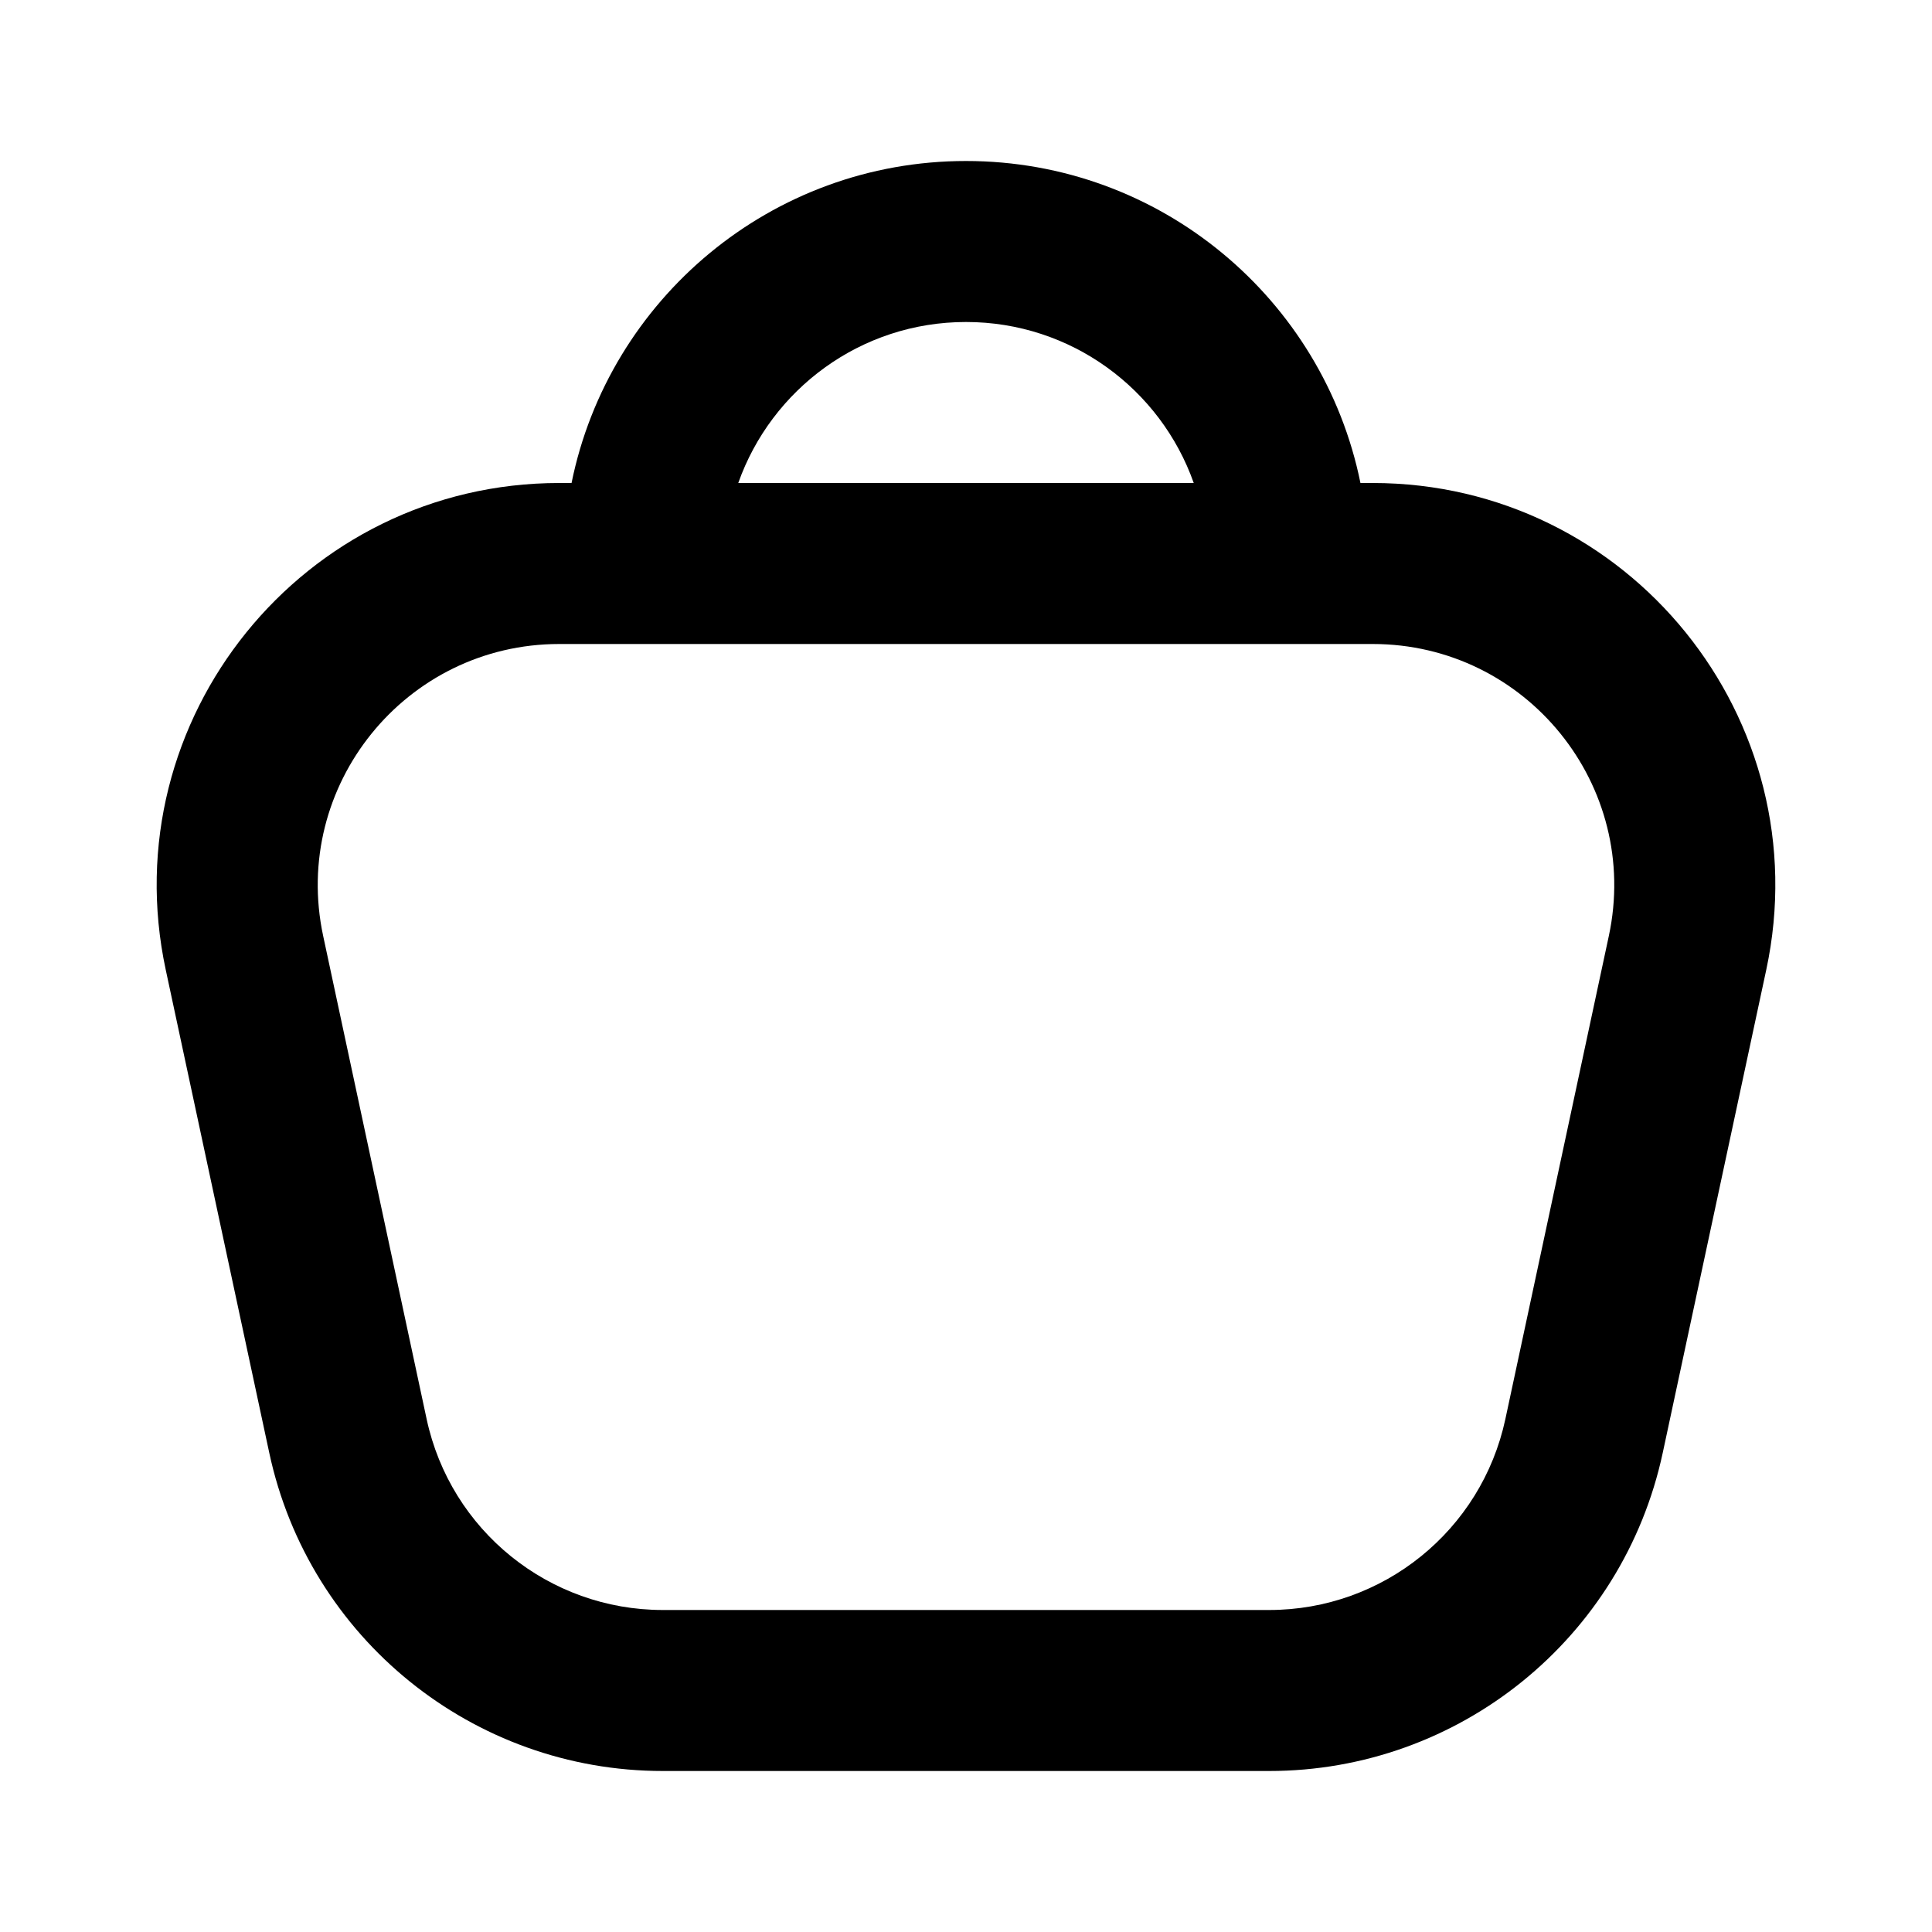 <svg width="24" height="24" viewBox="0 0 24 24" fill="none" xmlns="http://www.w3.org/2000/svg">
<path fill-rule="evenodd" clip-rule="evenodd" d="M7.1 6C7.563 3.718 9.581 2 12 2C14.419 2 16.437 3.718 16.9 6H17.052C20.235 6 22.608 8.935 21.941 12.048L20.655 18.048C20.161 20.353 18.124 22 15.766 22H8.234C5.876 22 3.839 20.353 3.345 18.048L2.059 12.048C1.392 8.935 3.765 6 6.948 6H7.1ZM6.948 8C5.038 8 3.614 9.761 4.015 11.629L5.3 17.629C5.597 19.012 6.819 20 8.234 20H15.766C17.181 20 18.403 19.012 18.7 17.629L19.985 11.629C20.386 9.761 18.962 8 17.052 8H6.948ZM14.829 6H9.171C9.583 4.835 10.694 4 12 4C13.306 4 14.418 4.835 14.829 6Z" fill="currentColor"/>
</svg>
